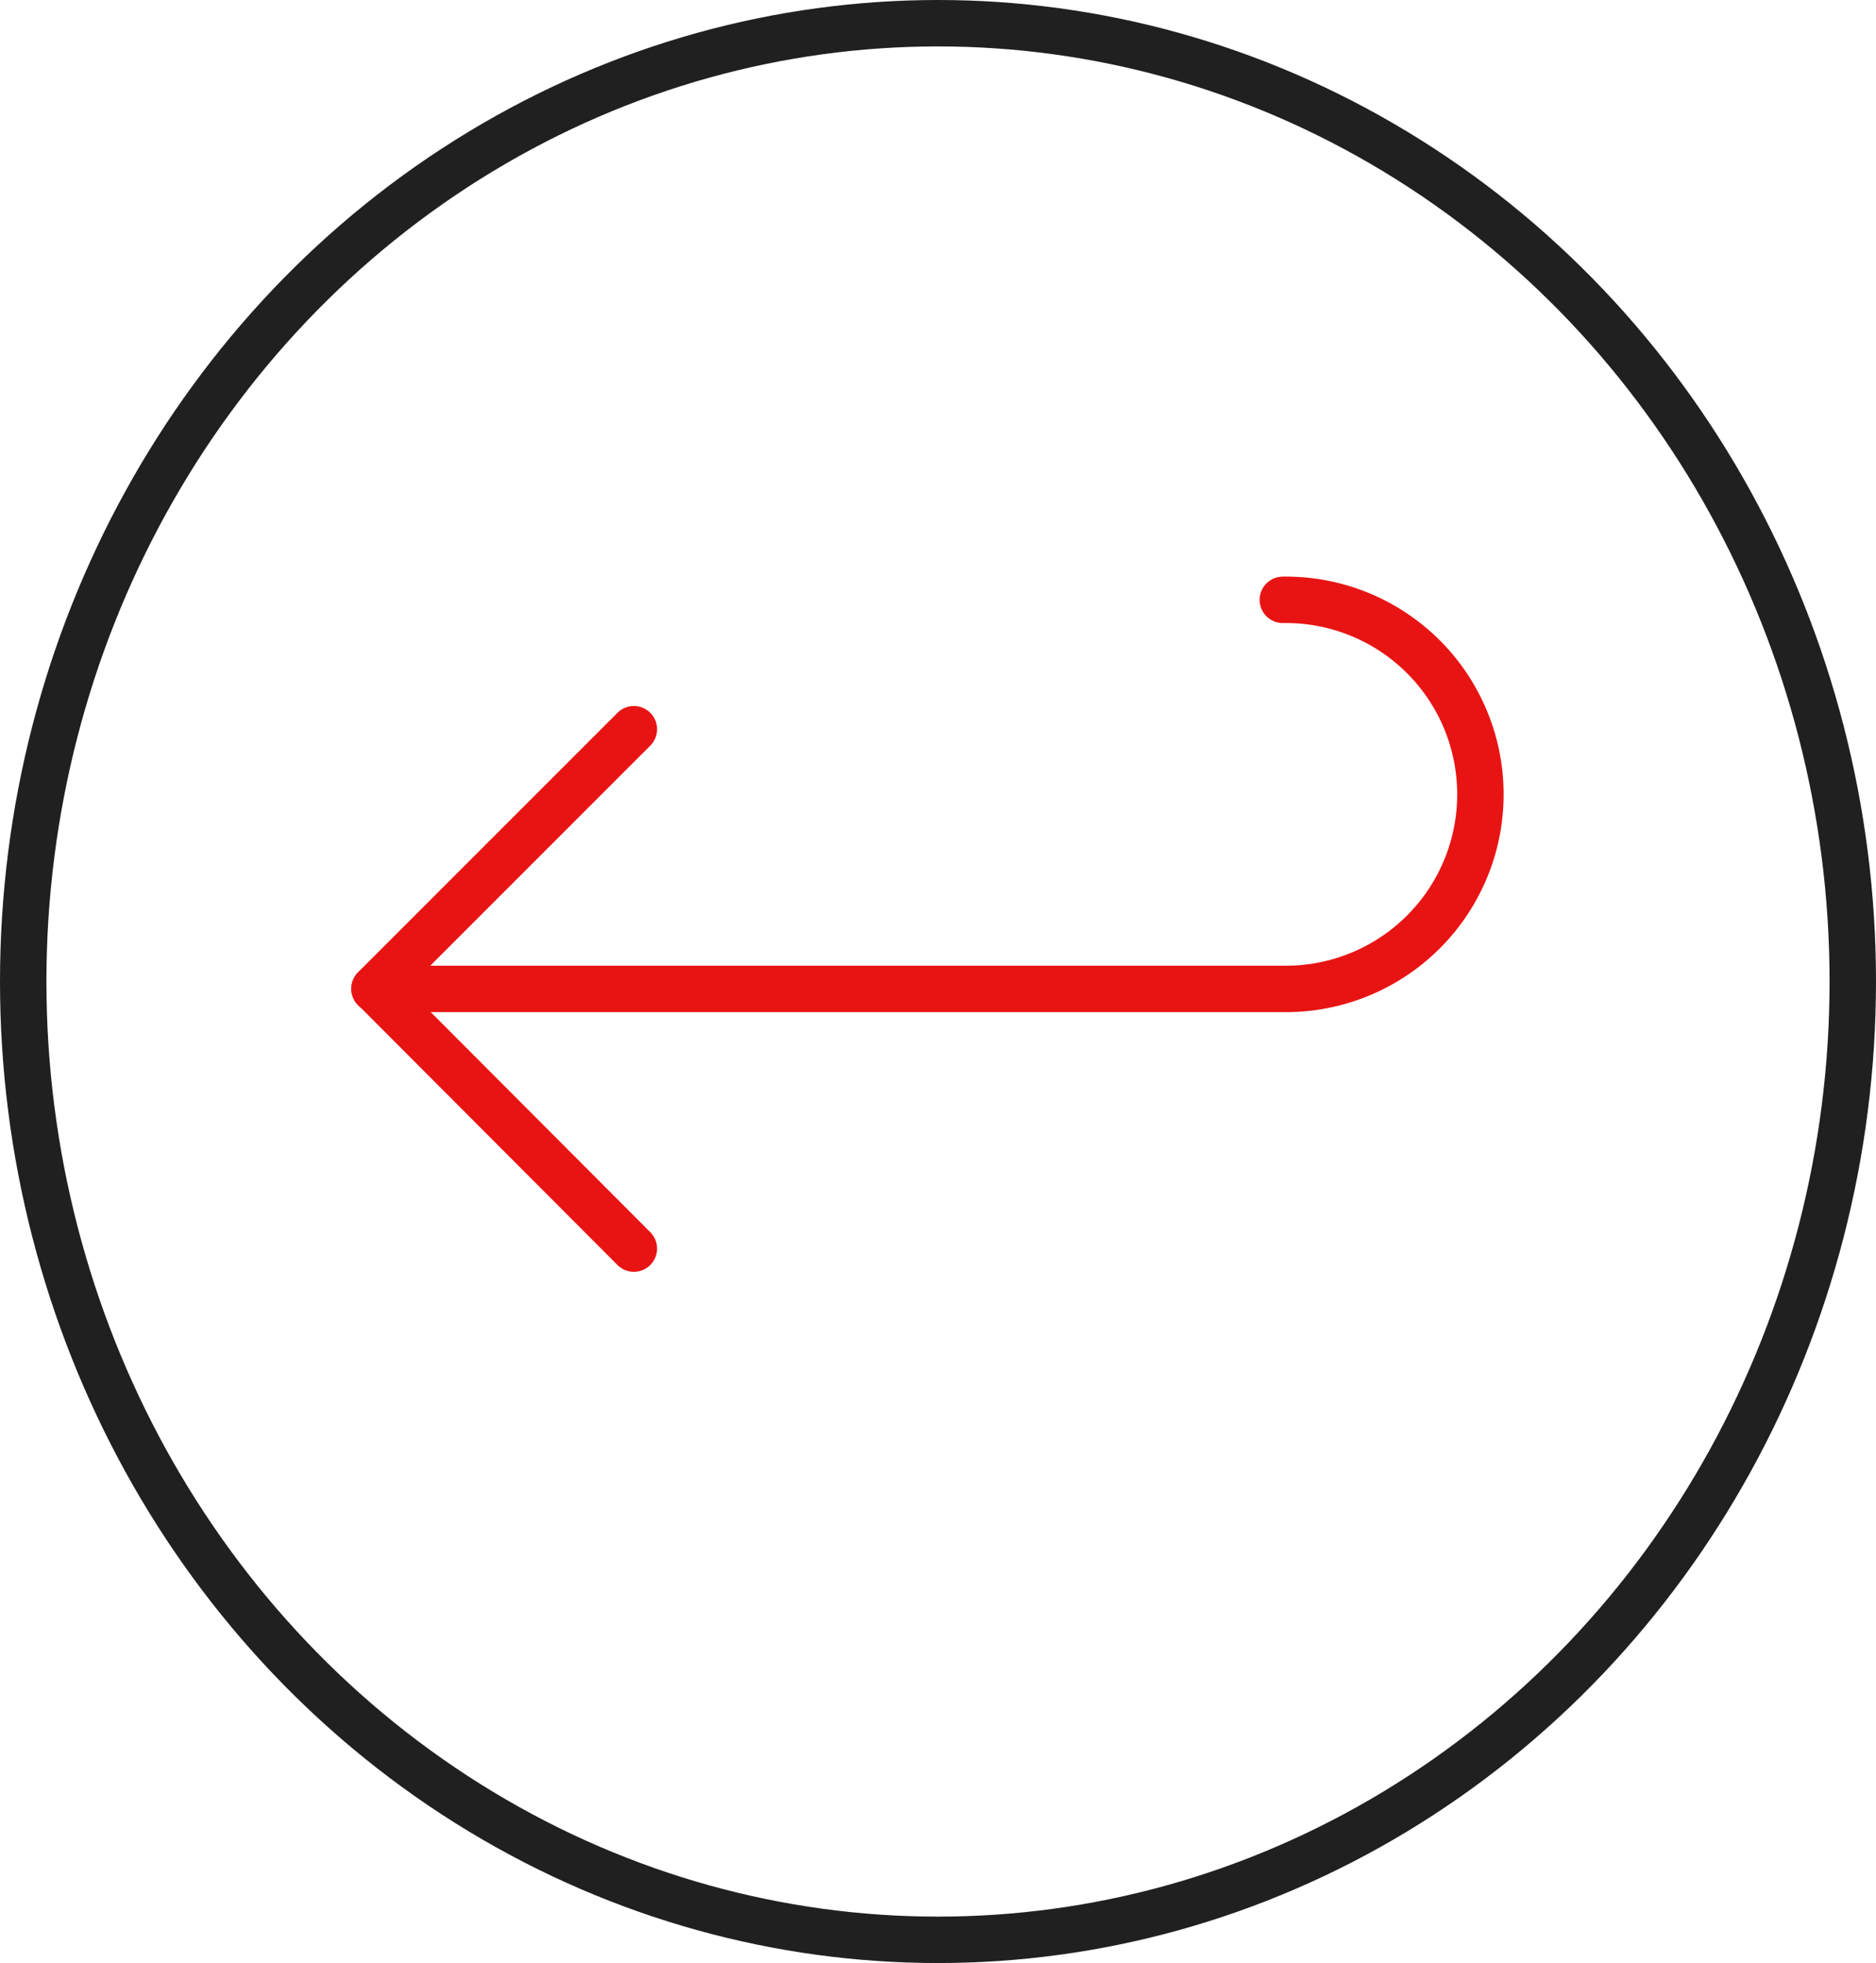 <svg xmlns="http://www.w3.org/2000/svg" width="40.41" height="42.286" viewBox="0 0 40.41 42.286">
  <g id="Grupo_178" data-name="Grupo 178" transform="translate(-4349.091 -1949.342)">
    <g id="turn-left-arrow-64_45b178e6-7616-46f2-97c7-78eb9c9fc352" transform="translate(4349.591 1949.842)">
      <path id="layer2" d="M19.573,26l-5.587,5.588,5.587,5.6" transform="translate(-6.419 -10.792)" fill="none" stroke="#e81414" stroke-linecap="round" stroke-linejoin="round" stroke-miterlimit="10" stroke-width="1"/>
      <path id="layer2-2" data-name="layer2" d="M13.986,30.391H33.552a4.191,4.191,0,1,0,0-8.381" transform="translate(-6.419 -9.589)" fill="none" stroke="#e81414" stroke-linecap="round" stroke-linejoin="round" stroke-miterlimit="10" stroke-width="1"/>
      <ellipse id="layer1" cx="19.705" cy="20.643" rx="19.705" ry="20.643" transform="translate(0 0)" fill="none" stroke="#202020" stroke-linecap="round" stroke-linejoin="round" stroke-miterlimit="10" stroke-width="1"/>
    </g>
  </g>
</svg>
